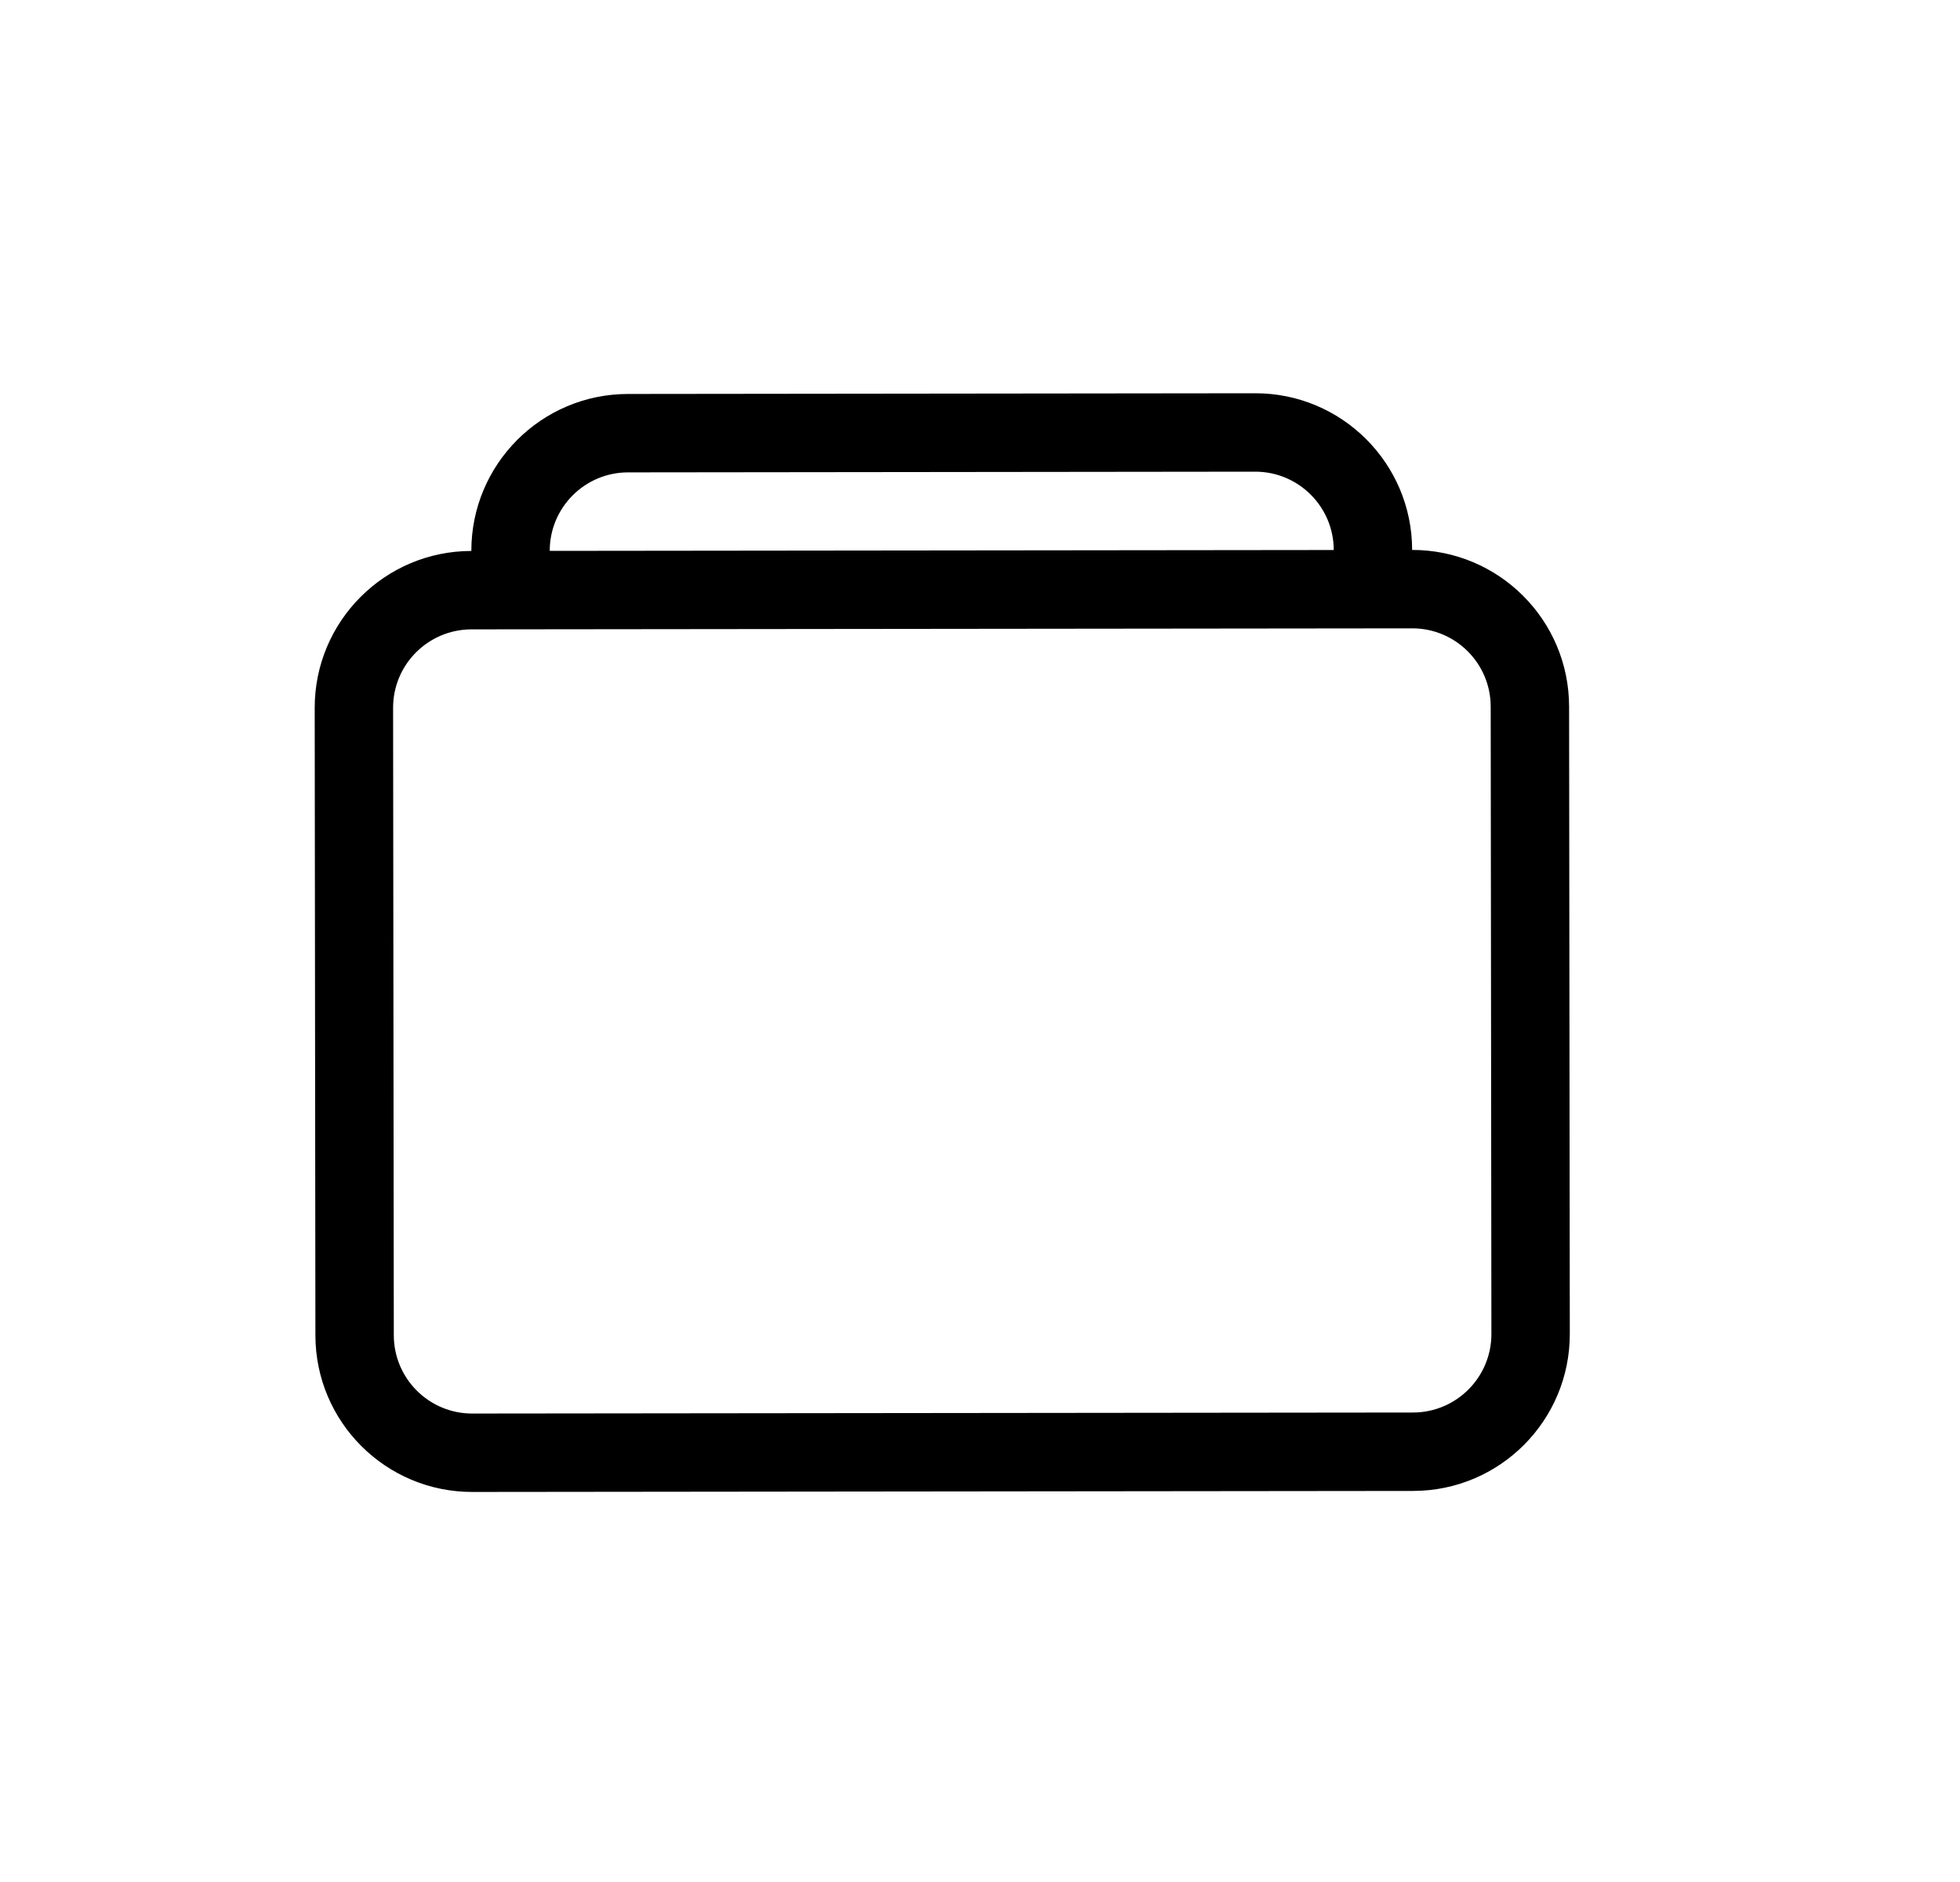 <svg width="25" height="24" viewBox="0 0 25 24" fill="none" xmlns="http://www.w3.org/2000/svg">
<g filter="url(#filter0_d_2_3)">
<path d="M4.014 5.028L4.023 13.028C4.024 14.133 4.92 15.027 6.025 15.026L18.025 15.013C19.13 15.012 20.024 14.115 20.023 13.011L20.014 5.011C20.013 3.906 19.116 3.012 18.012 3.013C18.011 1.908 17.114 1.014 16.01 1.015L8.01 1.024C6.905 1.025 6.011 1.921 6.012 3.026C4.907 3.027 4.013 3.924 4.014 5.028ZM7.012 3.025C7.011 2.473 7.459 2.024 8.011 2.024L16.011 2.015C16.563 2.015 17.011 2.462 17.012 3.014L7.012 3.025ZM6.024 14.026C5.472 14.027 5.023 13.579 5.023 13.027L5.014 5.027C5.013 4.475 5.461 4.027 6.013 4.026L18.013 4.013C18.565 4.012 19.014 4.46 19.014 5.012L19.023 13.012C19.023 13.564 18.576 14.012 18.024 14.013L6.024 14.026Z" fill="black"/>
</g>
<defs>
<filter id="filter0_d_2_3" x="-1" y="0" width="26.035" height="24.039" filterUnits="userSpaceOnUse" color-interpolation-filters="sRGB">
<feFlood flood-opacity="0" result="BackgroundImageFix"/>
<feColorMatrix in="SourceAlpha" type="matrix" values="0 0 0 0 0 0 0 0 0 0 0 0 0 0 0 0 0 0 127 0" result="hardAlpha"/>
<feOffset dy="4"/>
<feGaussianBlur stdDeviation="2"/>
<feComposite in2="hardAlpha" operator="out"/>
<feColorMatrix type="matrix" values="0 0 0 0 0 0 0 0 0 0 0 0 0 0 0 0 0 0 0.25 0"/>
<feBlend mode="normal" in2="BackgroundImageFix" result="effect1_dropShadow_2_3"/>
<feBlend mode="normal" in="SourceGraphic" in2="effect1_dropShadow_2_3" result="shape"/>
</filter>
</defs>
</svg>
